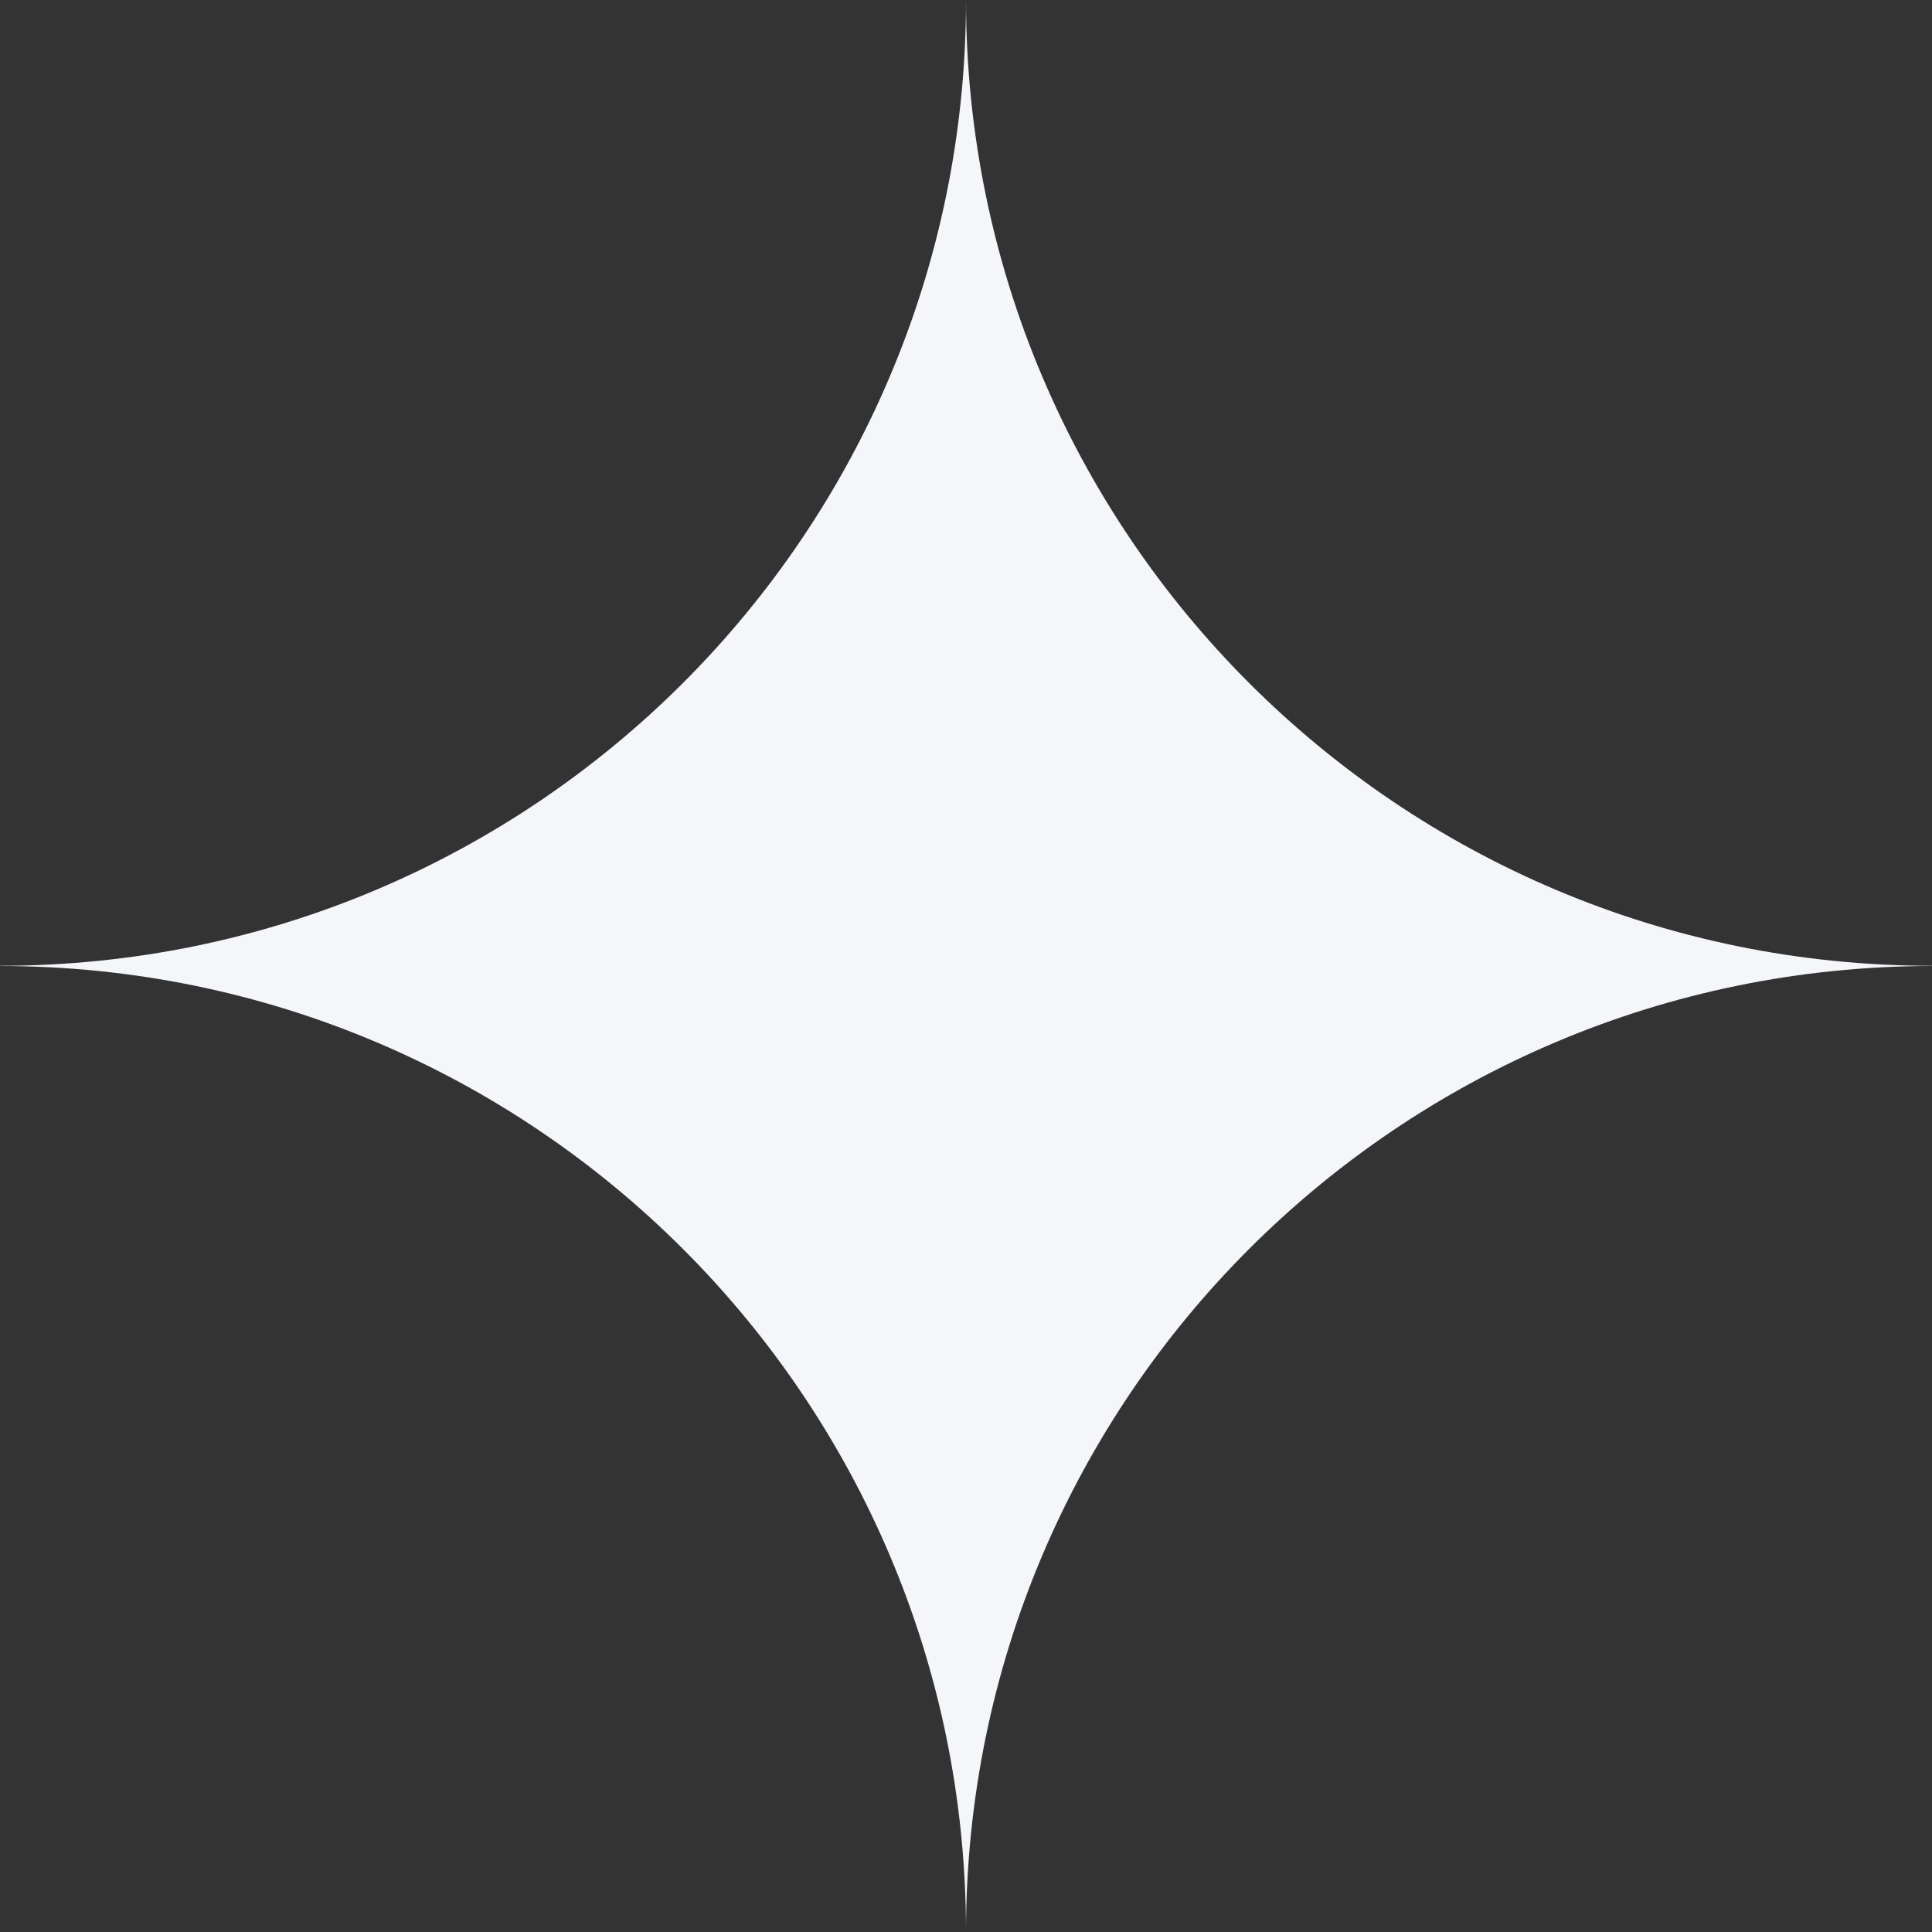 ﻿<?xml version="1.0" encoding="utf-8"?>
<svg version="1.1" xmlns:xlink="http://www.w3.org/1999/xlink" width="9px" height="9px" xmlns="http://www.w3.org/2000/svg">
  <rect width="100%" height="100%" fill="#333333" stroke="none"/>
  <g transform="matrix(1 0 0 1 -920 -227 )">
    <path d="M 0 4.499  C 2.485 4.499  4.5 2.485  4.5 0  C 4.501 2.485  6.515 4.499  9 4.499  C 9 4.499  9 4.5  9 4.5  C 6.515 4.501  4.501 6.515  4.5 9  C 4.5 6.515  2.485 4.501  0 4.5  C 0 4.5  0 4.499  0 4.499  Z " fill-rule="nonzero" fill="#f4f6f9" stroke="none" transform="matrix(1 0 0 1 920 227 )" />
  </g>
</svg>